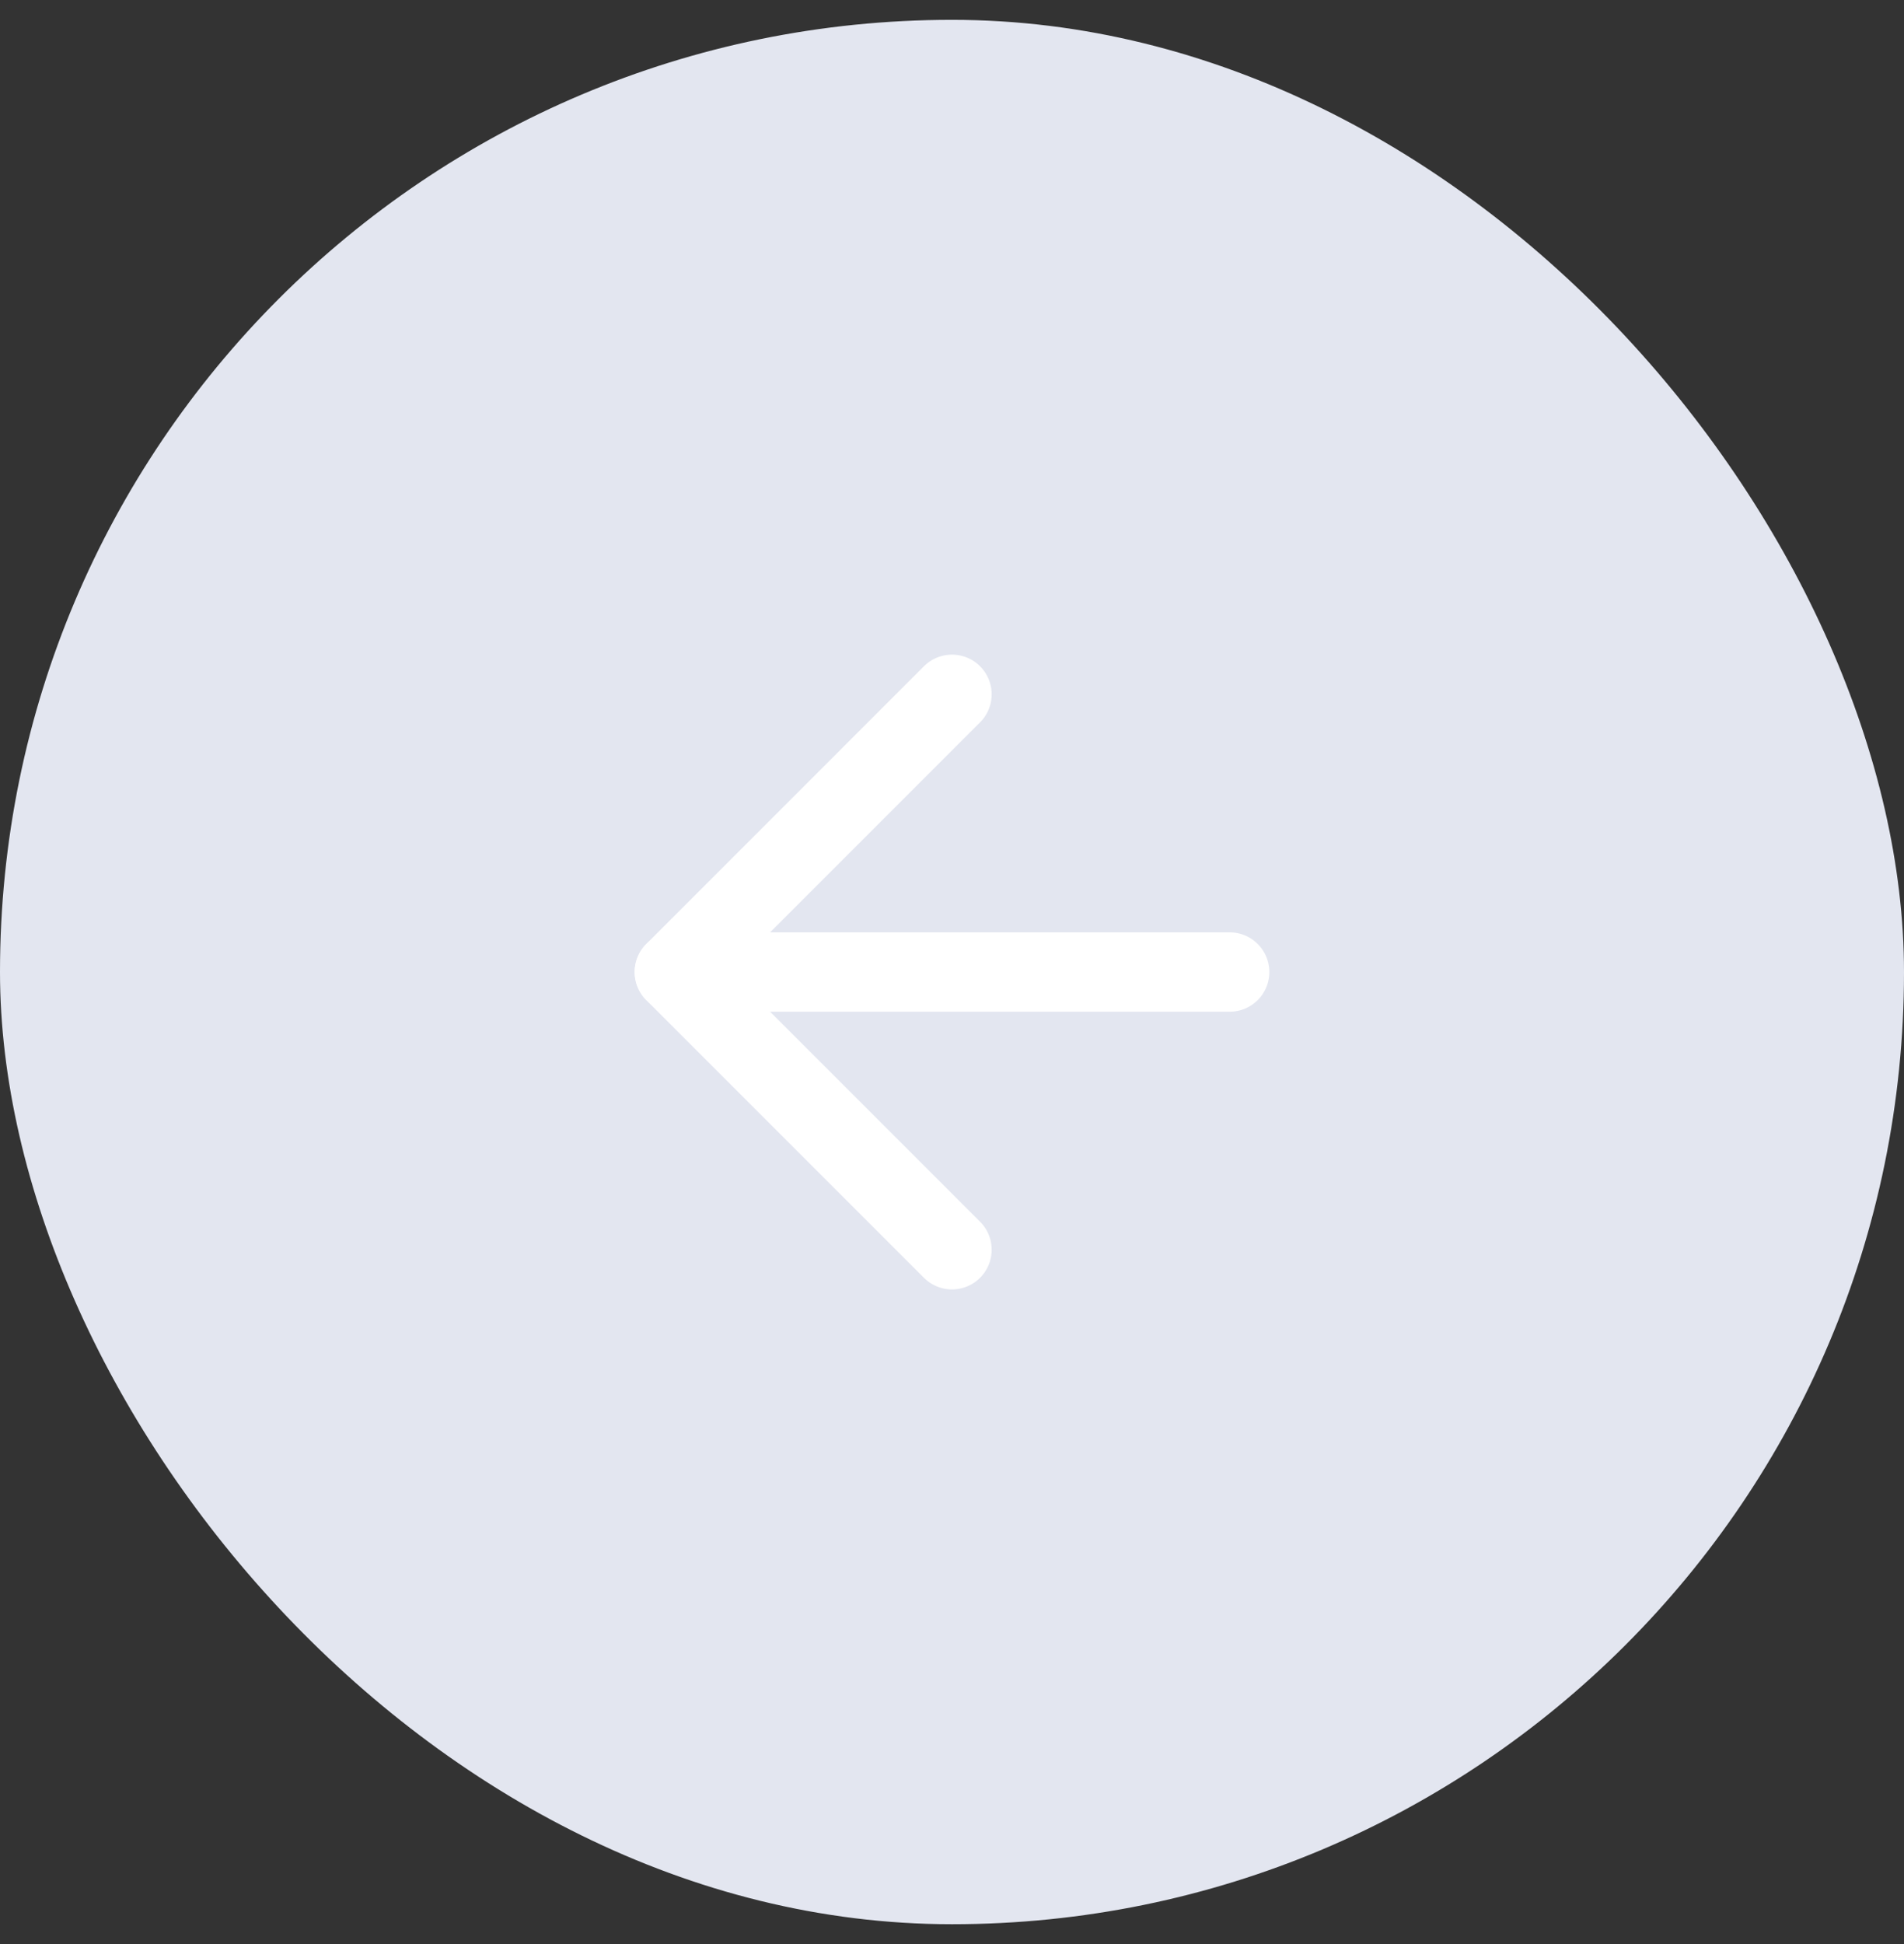 <svg width="48" height="49" viewBox="0 0 48 49" fill="none" xmlns="http://www.w3.org/2000/svg">
<rect x="0" y="0" width="48" height="49" fill="#333333" stroke="none"/>
<rect y="0.5" width="48" height="48" rx="24" fill="#E3E6F0"/>
<path d="M31 24.5L17 24.5" stroke="white" stroke-width="2" stroke-linecap="round" stroke-linejoin="round"/>
<path d="M24 31.5L17 24.5L24 17.5" stroke="white" stroke-width="2" stroke-linecap="round" stroke-linejoin="round"/>
</svg>
